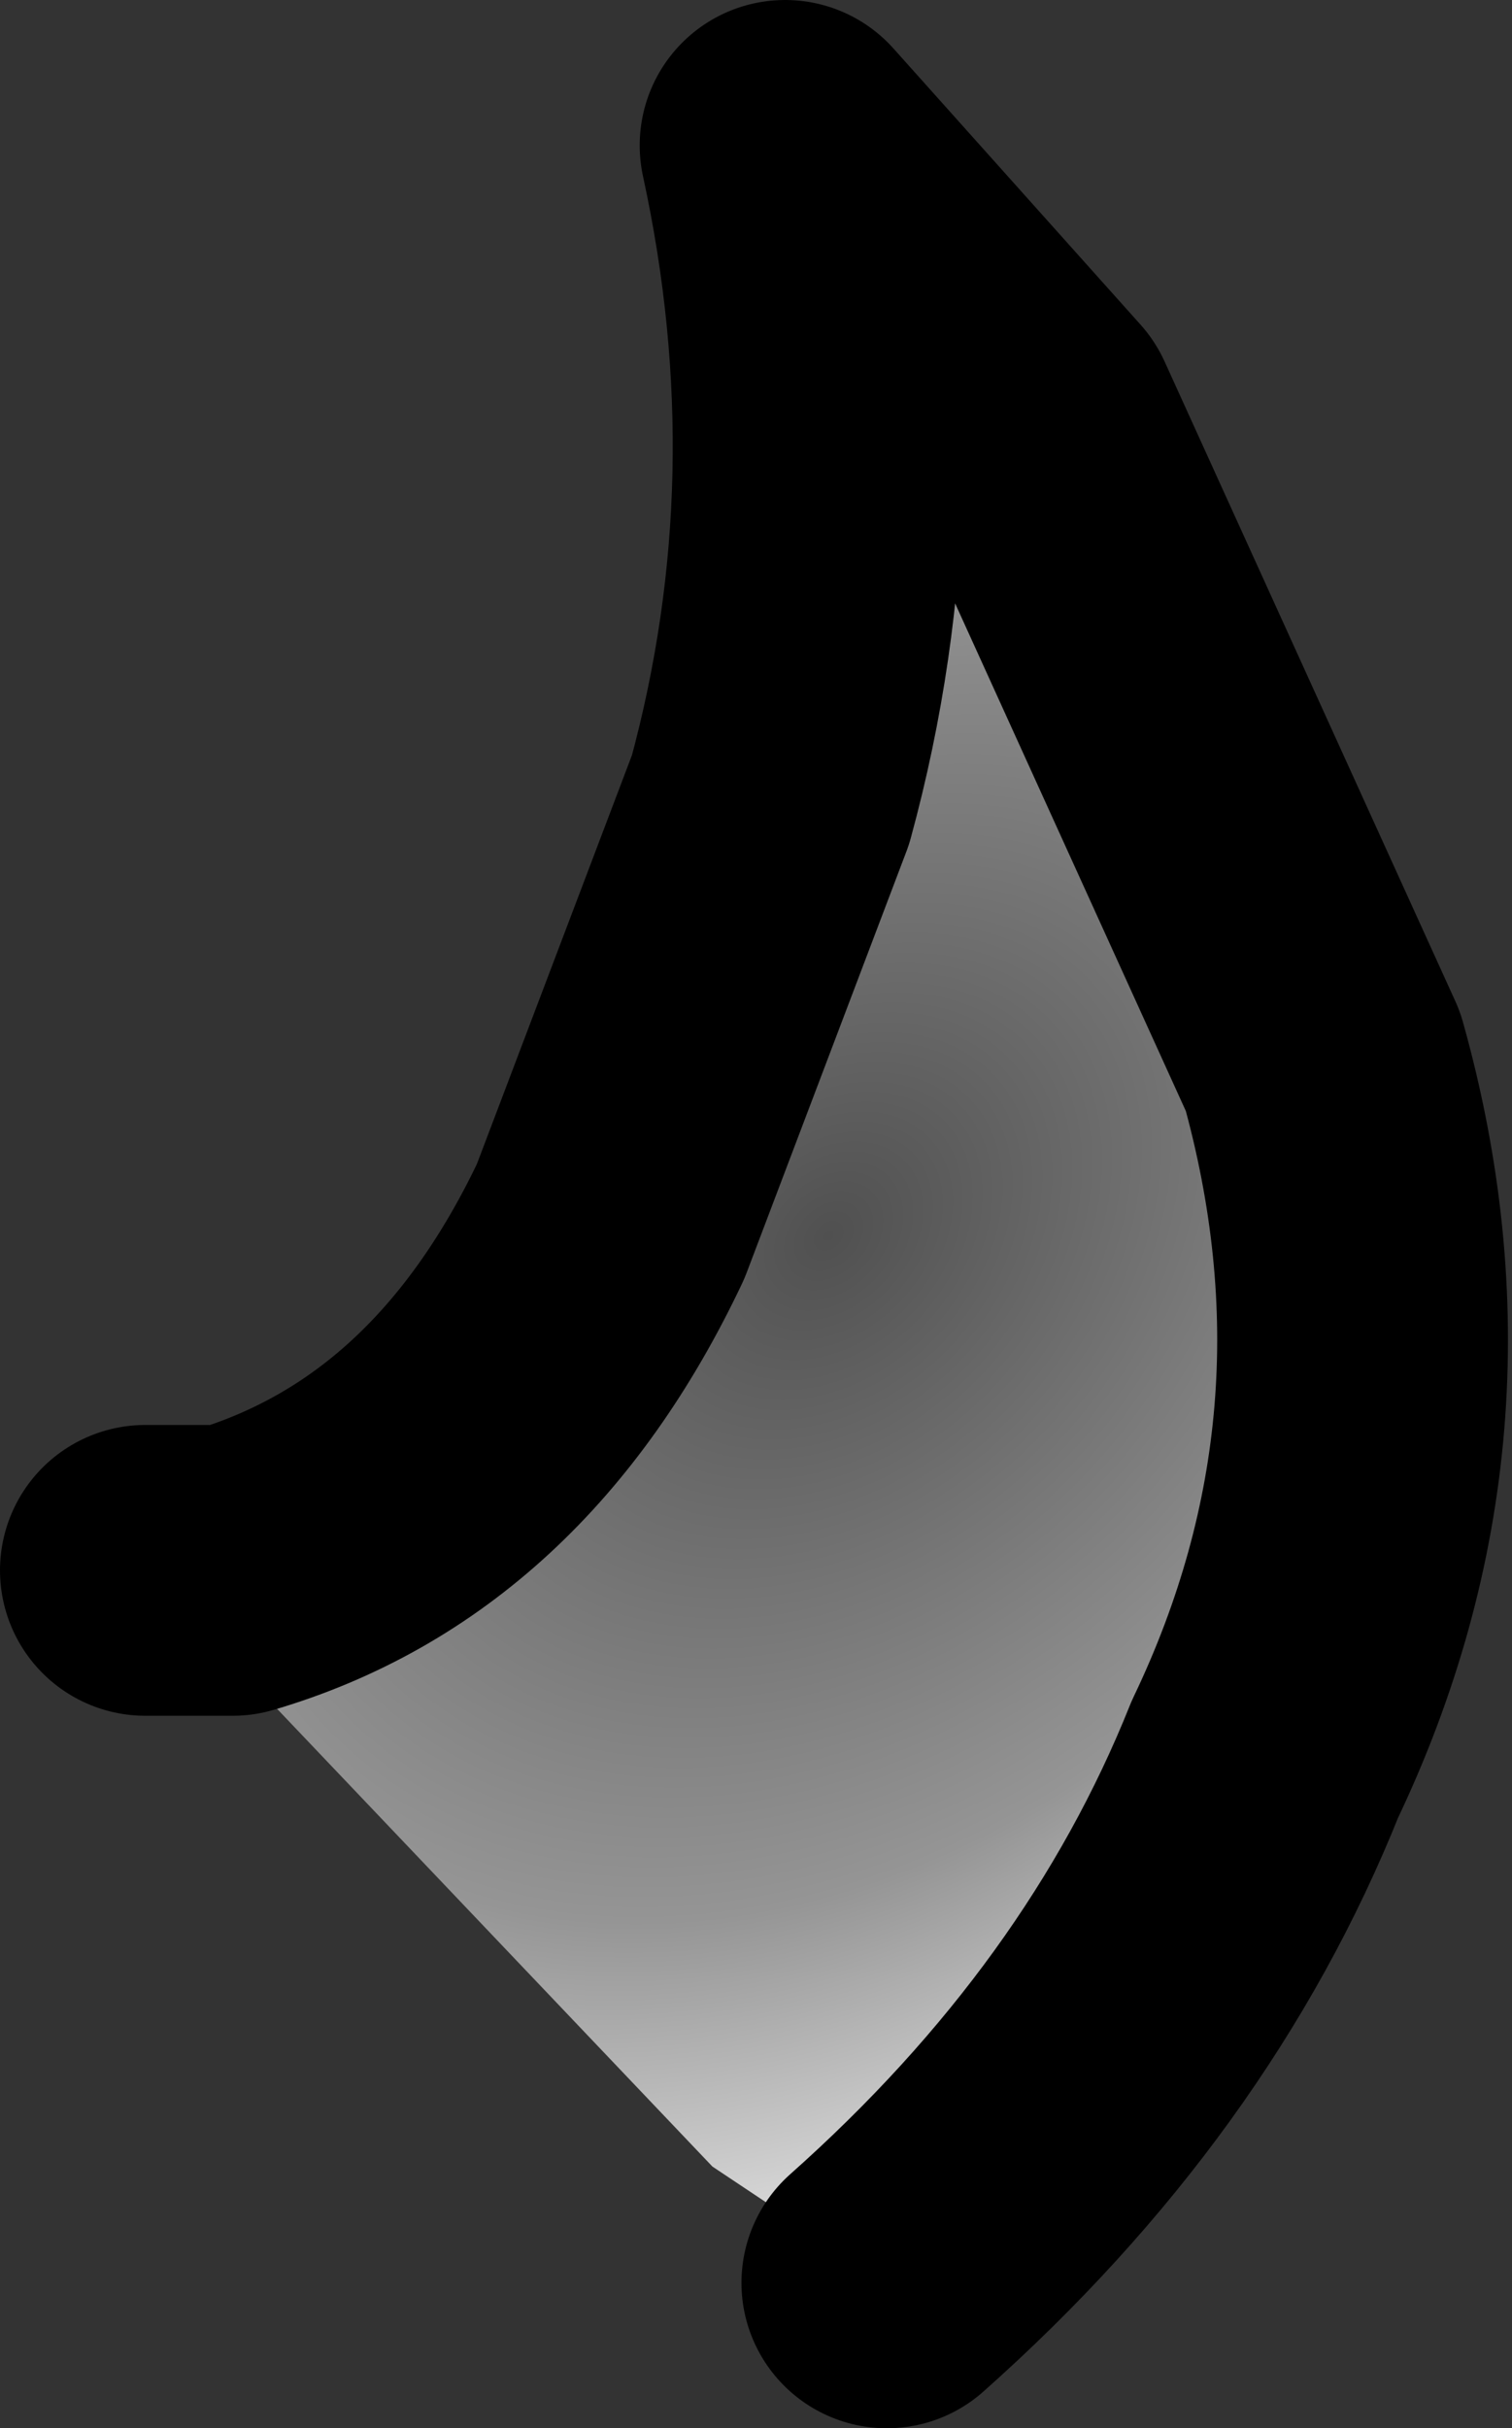 <?xml version="1.0" encoding="UTF-8" standalone="no"?>
<svg xmlns:xlink="http://www.w3.org/1999/xlink" height="8.35px" width="5.2px" xmlns="http://www.w3.org/2000/svg">
  <rect width="100%" height="100%" fill="#333333" stroke="none"/>
  <g transform="matrix(1.0, 0.0, 0.0, 1.0, -11.1, 18.5)">
    <path d="M14.15 -10.65 Q15.05 -11.45 15.45 -12.45 16.0 -13.6 15.65 -14.85 L14.65 -17.05 13.8 -18.0 Q14.05 -16.85 13.75 -15.75 L13.2 -14.3 Q12.75 -13.35 11.9 -13.1 L11.6 -13.1 13.55 -11.05 14.15 -10.65" fill="url(#gradient0)" fill-rule="evenodd" stroke="none"/>
    <path d="M14.15 -10.65 Q15.05 -11.45 15.45 -12.45 16.0 -13.6 15.65 -14.85 L14.65 -17.05 13.8 -18.0 Q14.05 -16.85 13.75 -15.75 L13.2 -14.3 Q12.75 -13.35 11.9 -13.1 L11.6 -13.1" fill="none" stroke="#000000" stroke-linecap="round" stroke-linejoin="round" stroke-width="1.0"/>
  </g>
  <defs>
    <radialGradient cx="0" cy="0" gradientTransform="matrix(-0.003, -0.003, -0.004, 0.004, 13.95, -14.25)" gradientUnits="userSpaceOnUse" id="gradient0" r="819.2" spreadMethod="pad">
      <stop offset="0.0" stop-color="#505050"/>
      <stop offset="0.576" stop-color="#959595"/>
      <stop offset="1.0" stop-color="#ffffff"/>
    </radialGradient>
  </defs>
</svg>
